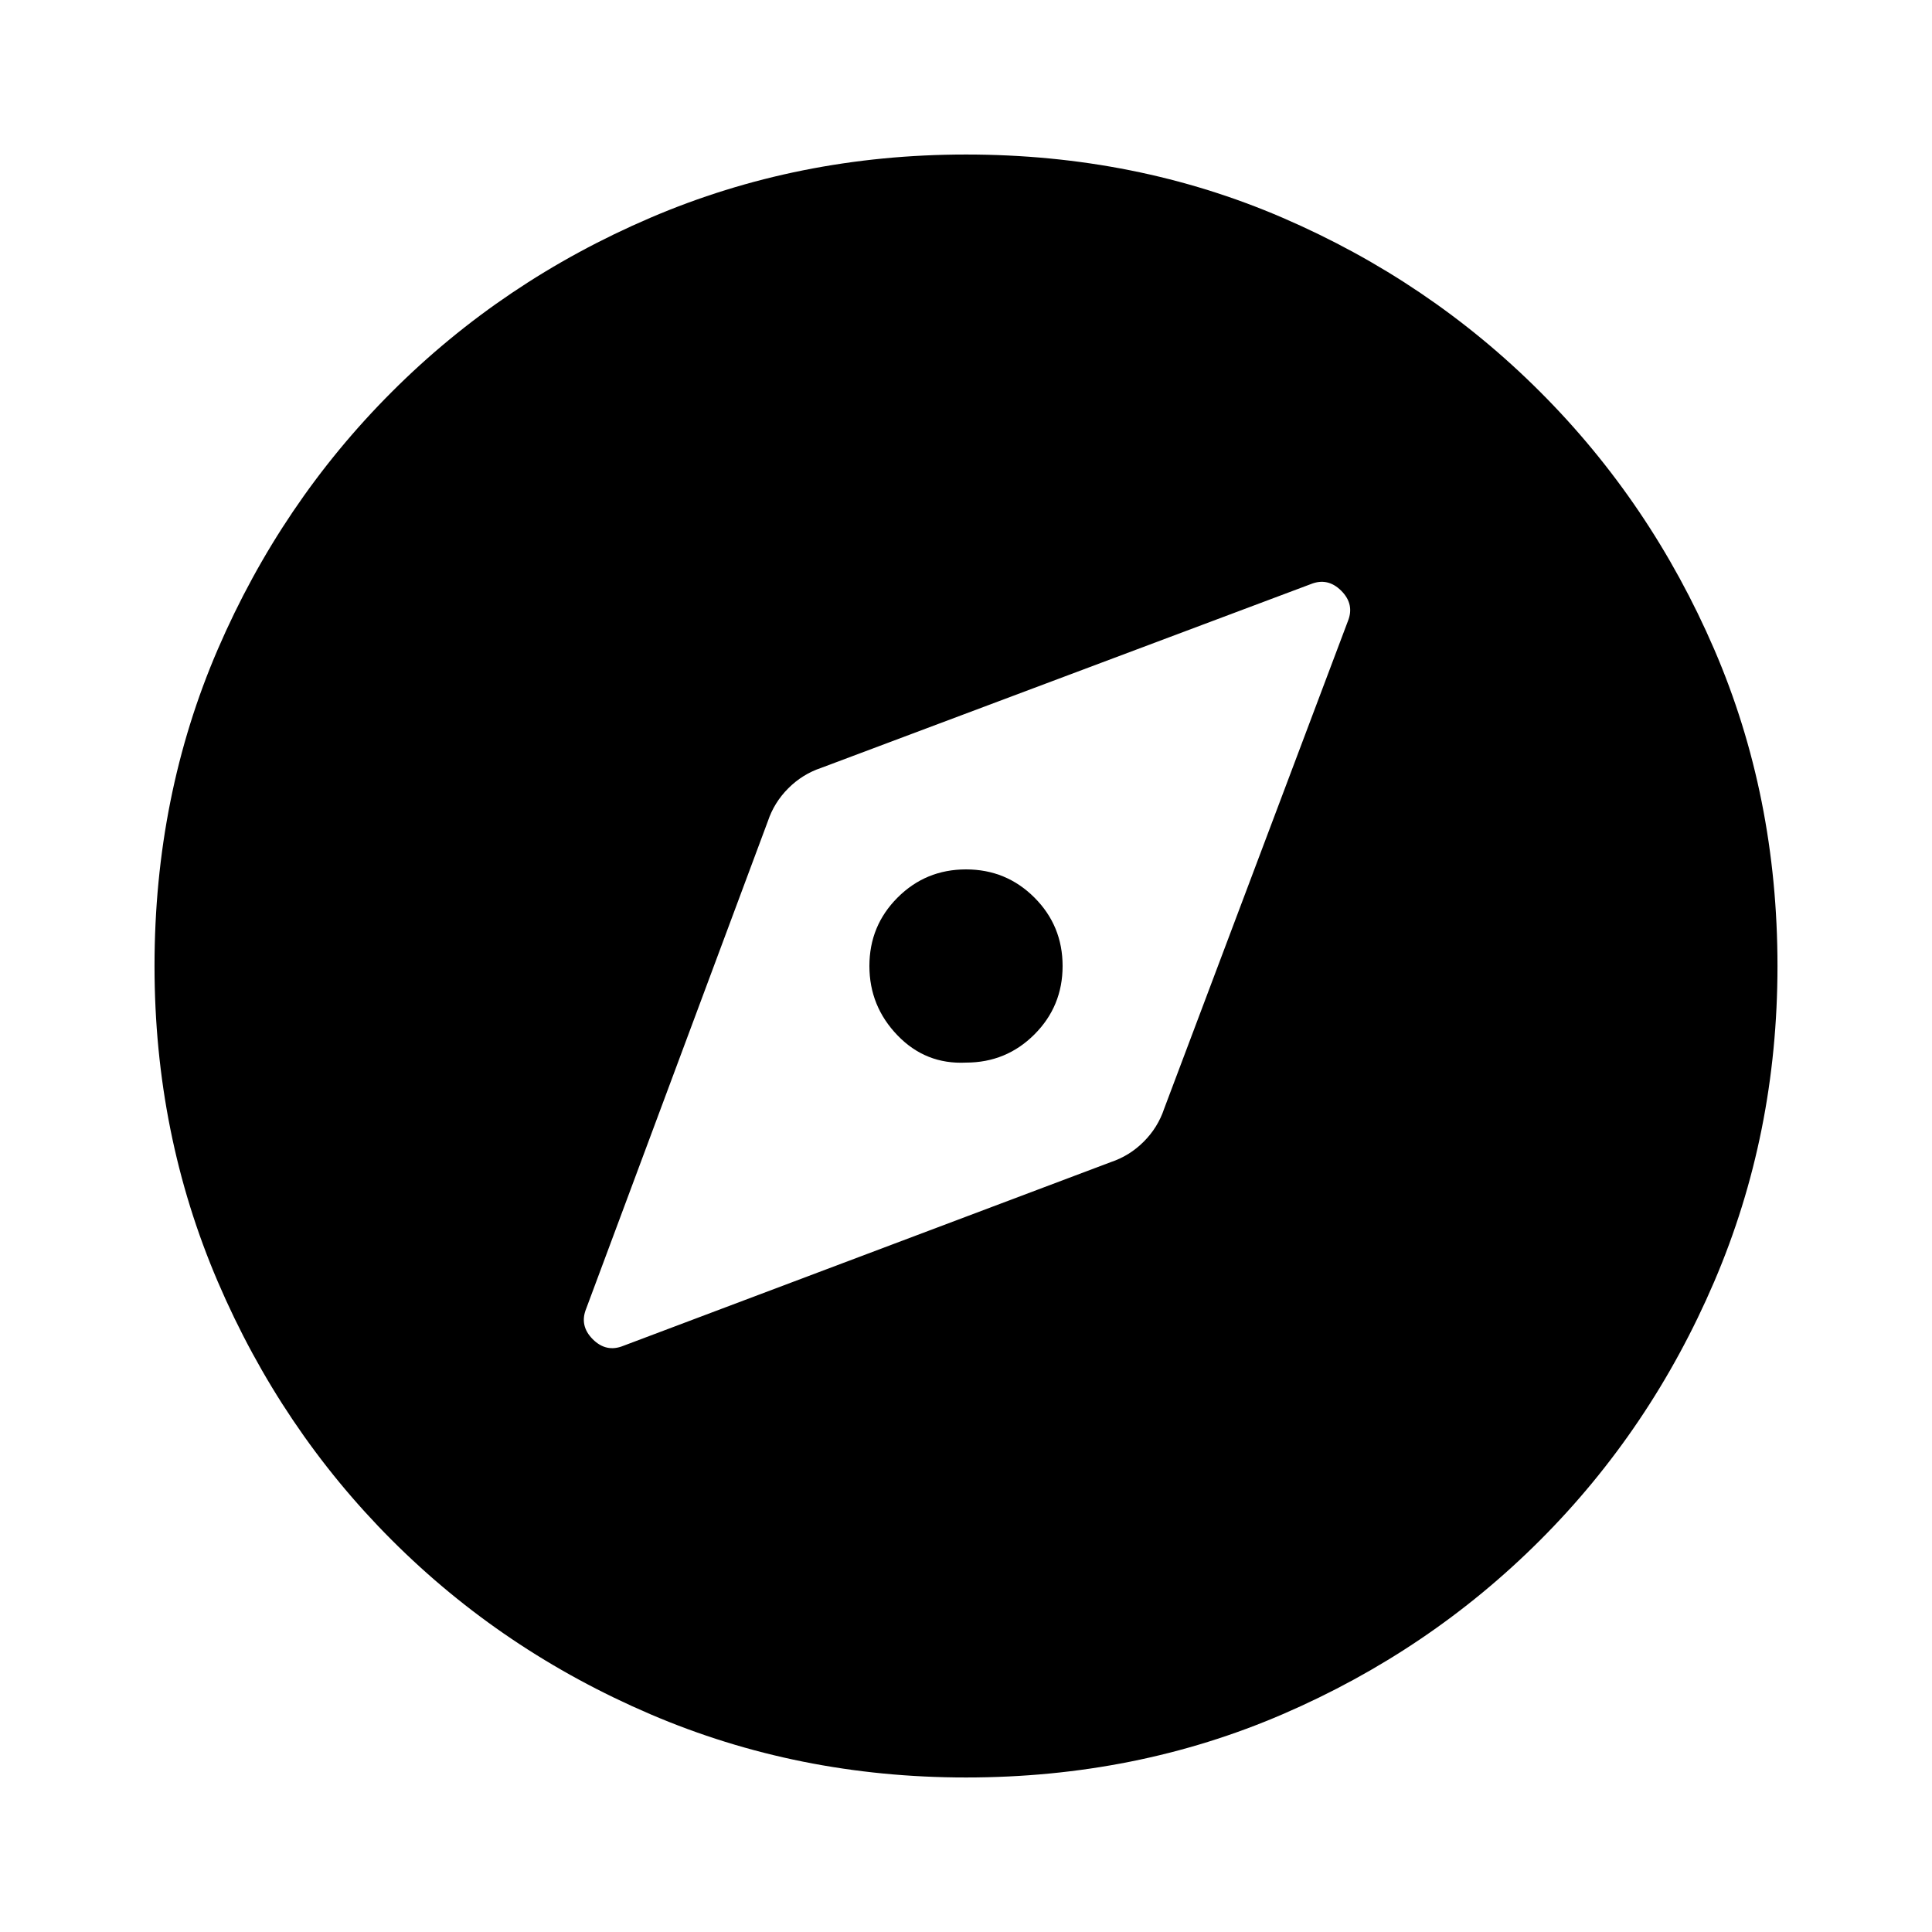 <svg xmlns="http://www.w3.org/2000/svg" height="20" viewBox="0 -960 960 960" width="20"><path d="M480-432q-20 1-34-13.5T432-480q0-20 14-34t34-14q20 0 34 14t14 34q0 20-14 34t-34 14Zm0 355.22q-83.52 0-156.91-31.46-73.38-31.46-128.38-86.47-55.01-55-86.47-128.38Q76.78-396.48 76.78-480q0-84.52 31.46-157.41 31.46-72.88 86.47-127.88 55-55.01 128.38-86.47 73.39-31.46 156.91-31.46 84.52 0 157.41 31.46 72.88 31.46 127.88 86.47 55.01 55 86.47 127.88 31.46 72.89 31.46 157.41 0 83.52-31.46 156.91-31.46 73.38-86.47 128.38-55 55.01-127.88 86.47Q564.52-76.78 480-76.78Zm0-98q127.74 0 216.48-88.74T785.22-480q0-127.74-88.74-216.48T480-785.22q-127.74 0-216.48 88.74T174.78-480q0 127.74 88.74 216.48T480-174.78Zm0 0q-127.74 0-216.48-88.74T174.78-480q0-127.74 88.74-216.48T480-785.22q127.74 0 216.48 88.74T785.22-480q0 127.74-88.74 216.48T480-174.78Zm71.87-207.74q9.39-3.13 16.43-10.18 7.05-7.04 10.18-16.43l91.26-242.17q3.43-8.44-3.28-15.16-6.72-6.71-15.16-3.28l-243.17 91.26q-9.39 3.13-16.43 10.18-7.05 7.04-10.18 16.43L291.26-309.7q-3.43 8.44 3.28 15.16 6.72 6.71 15.16 3.28l242.17-91.26Z"/></svg>
